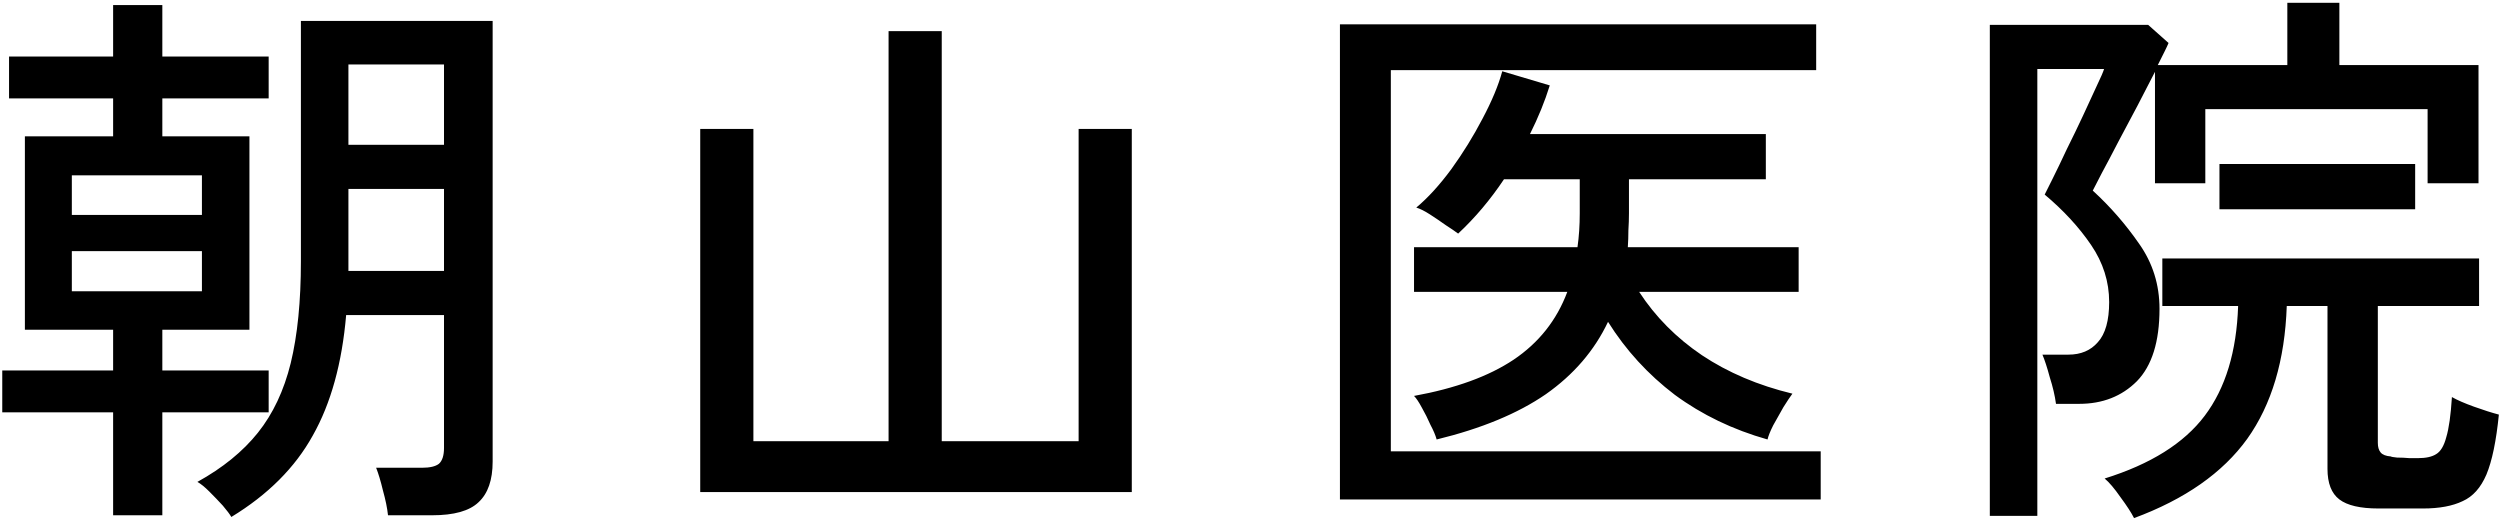 <svg width="221" height="46" viewBox="0 0 221 46" fill="none" xmlns="http://www.w3.org/2000/svg">
<path d="M20.45 45.7C20.317 45.467 20.067 45.133 19.7 44.7C19.333 44.3 18.933 43.883 18.5 43.45C18.1 43.05 17.75 42.767 17.45 42.6C19.683 41.367 21.467 39.917 22.8 38.25C24.133 36.583 25.1 34.533 25.7 32.1C26.3 29.633 26.6 26.633 26.6 23.1V1.85H43.55V40.8C43.55 42.433 43.133 43.633 42.3 44.4C41.5 45.167 40.133 45.55 38.2 45.55H34.3C34.233 44.917 34.083 44.183 33.85 43.35C33.65 42.517 33.45 41.85 33.25 41.35H37.3C38 41.35 38.5 41.233 38.8 41C39.1 40.733 39.25 40.267 39.25 39.6V27.85H30.6C30.233 32.117 29.25 35.667 27.65 38.5C26.083 41.333 23.683 43.733 20.45 45.7ZM10 45.55V36.45H0.2V32.75H10V29.15H2.2V12.05H10V8.7H0.8V5H10V0.45H14.35V5H23.75V8.7H14.35V12.05H22.05V29.15H14.35V32.75H23.75V36.45H14.35V45.55H10ZM30.8 23.95H39.25V16.7H30.8V23.95ZM30.8 12.8H39.25V5.7H30.8V12.8ZM6.35 25.75H17.85V22.2H6.35V25.75ZM6.35 19H17.85V15.5H6.35V19ZM61.9 43.5V11.4H66.6V39H78.55V2.75H83.25V39H95.35V11.4H100.05V43.5H61.9ZM118.45 44.15V2.15H160.55V6.2H122.95V39.9H160.95V44.15H118.45ZM127 38.85C126.9 38.483 126.717 38.05 126.45 37.55C126.217 37.017 125.967 36.517 125.7 36.05C125.433 35.55 125.2 35.2 125 35C128.667 34.333 131.6 33.267 133.8 31.8C136.033 30.3 137.617 28.3 138.55 25.8H125V21.85H139.45C139.517 21.383 139.567 20.9 139.6 20.4C139.633 19.9 139.65 19.383 139.65 18.85V15.85H132.95C131.75 17.65 130.4 19.25 128.9 20.65C128.633 20.45 128.267 20.2 127.8 19.9C127.333 19.567 126.867 19.25 126.4 18.95C125.933 18.65 125.533 18.45 125.2 18.35C126.233 17.483 127.267 16.35 128.3 14.95C129.333 13.517 130.25 12.033 131.05 10.5C131.883 8.933 132.467 7.533 132.8 6.3L137 7.55C136.567 8.95 135.983 10.383 135.25 11.85H156.1V15.85H144V18.85C144 19.35 143.983 19.85 143.95 20.35C143.95 20.85 143.933 21.35 143.9 21.85H159V25.8H144.9C146.333 28 148.183 29.867 150.45 31.4C152.75 32.933 155.417 34.067 158.45 34.8C158.25 35.067 157.983 35.467 157.65 36C157.35 36.533 157.05 37.067 156.75 37.6C156.483 38.133 156.317 38.55 156.25 38.85C153.183 37.983 150.45 36.667 148.05 34.9C145.683 33.1 143.717 30.95 142.15 28.45C140.95 30.983 139.117 33.117 136.65 34.85C134.183 36.55 130.967 37.883 127 38.85ZM175.9 45.6V2.2H189.9L191.7 3.8C191.633 3.967 191.517 4.217 191.35 4.55C191.183 4.883 190.983 5.283 190.75 5.75H202.2V0.25H206.8V5.75H219.1V16.2H214.6V9.65H194.95V16.2H190.5V6.35C190.033 7.25 189.517 8.25 188.95 9.35C188.383 10.417 187.817 11.483 187.25 12.55C186.717 13.583 186.233 14.5 185.8 15.3C185.4 16.067 185.133 16.583 185 16.85C186.533 18.25 187.9 19.817 189.1 21.55C190.3 23.25 190.9 25.167 190.9 27.3C190.9 30.2 190.233 32.333 188.9 33.7C187.567 35.033 185.867 35.7 183.8 35.7H181.75C181.65 34.967 181.467 34.183 181.2 33.35C180.967 32.483 180.75 31.817 180.55 31.35H182.85C183.95 31.35 184.817 30.983 185.45 30.25C186.117 29.517 186.45 28.333 186.45 26.7C186.45 24.9 185.917 23.217 184.85 21.65C183.783 20.083 182.417 18.6 180.75 17.2C180.85 17 181.083 16.533 181.45 15.8C181.817 15.067 182.233 14.2 182.7 13.2C183.2 12.2 183.683 11.2 184.15 10.2C184.617 9.2 185.017 8.333 185.35 7.6C185.717 6.833 185.933 6.333 186 6.1H180.1V45.6H175.9ZM188.65 45.8C188.417 45.333 188.017 44.717 187.45 43.95C186.917 43.183 186.45 42.633 186.05 42.3C190.117 41.033 193.067 39.183 194.9 36.75C196.733 34.317 197.717 31.083 197.85 27.05H191.15V22.85H219.15V27.05H210.2V39.15C210.2 39.517 210.283 39.8 210.45 40C210.617 40.2 210.917 40.317 211.35 40.35C211.383 40.383 211.567 40.417 211.9 40.45C212.267 40.45 212.633 40.467 213 40.5C213.4 40.5 213.65 40.5 213.75 40.5C214.45 40.5 214.983 40.383 215.35 40.15C215.75 39.917 216.05 39.417 216.25 38.65C216.483 37.883 216.65 36.7 216.75 35.1C217.217 35.367 217.867 35.65 218.7 35.95C219.533 36.25 220.267 36.483 220.9 36.65C220.667 38.983 220.3 40.75 219.8 41.95C219.3 43.117 218.6 43.9 217.7 44.3C216.8 44.733 215.633 44.95 214.2 44.95H210.25C208.65 44.95 207.5 44.683 206.8 44.15C206.1 43.617 205.75 42.717 205.75 41.45V27.05H202.15C201.983 31.85 200.817 35.767 198.65 38.8C196.483 41.8 193.15 44.133 188.65 45.8ZM196.2 18.5V14.5H213.5V18.5H196.2Z" fill="black"/>
</svg>
